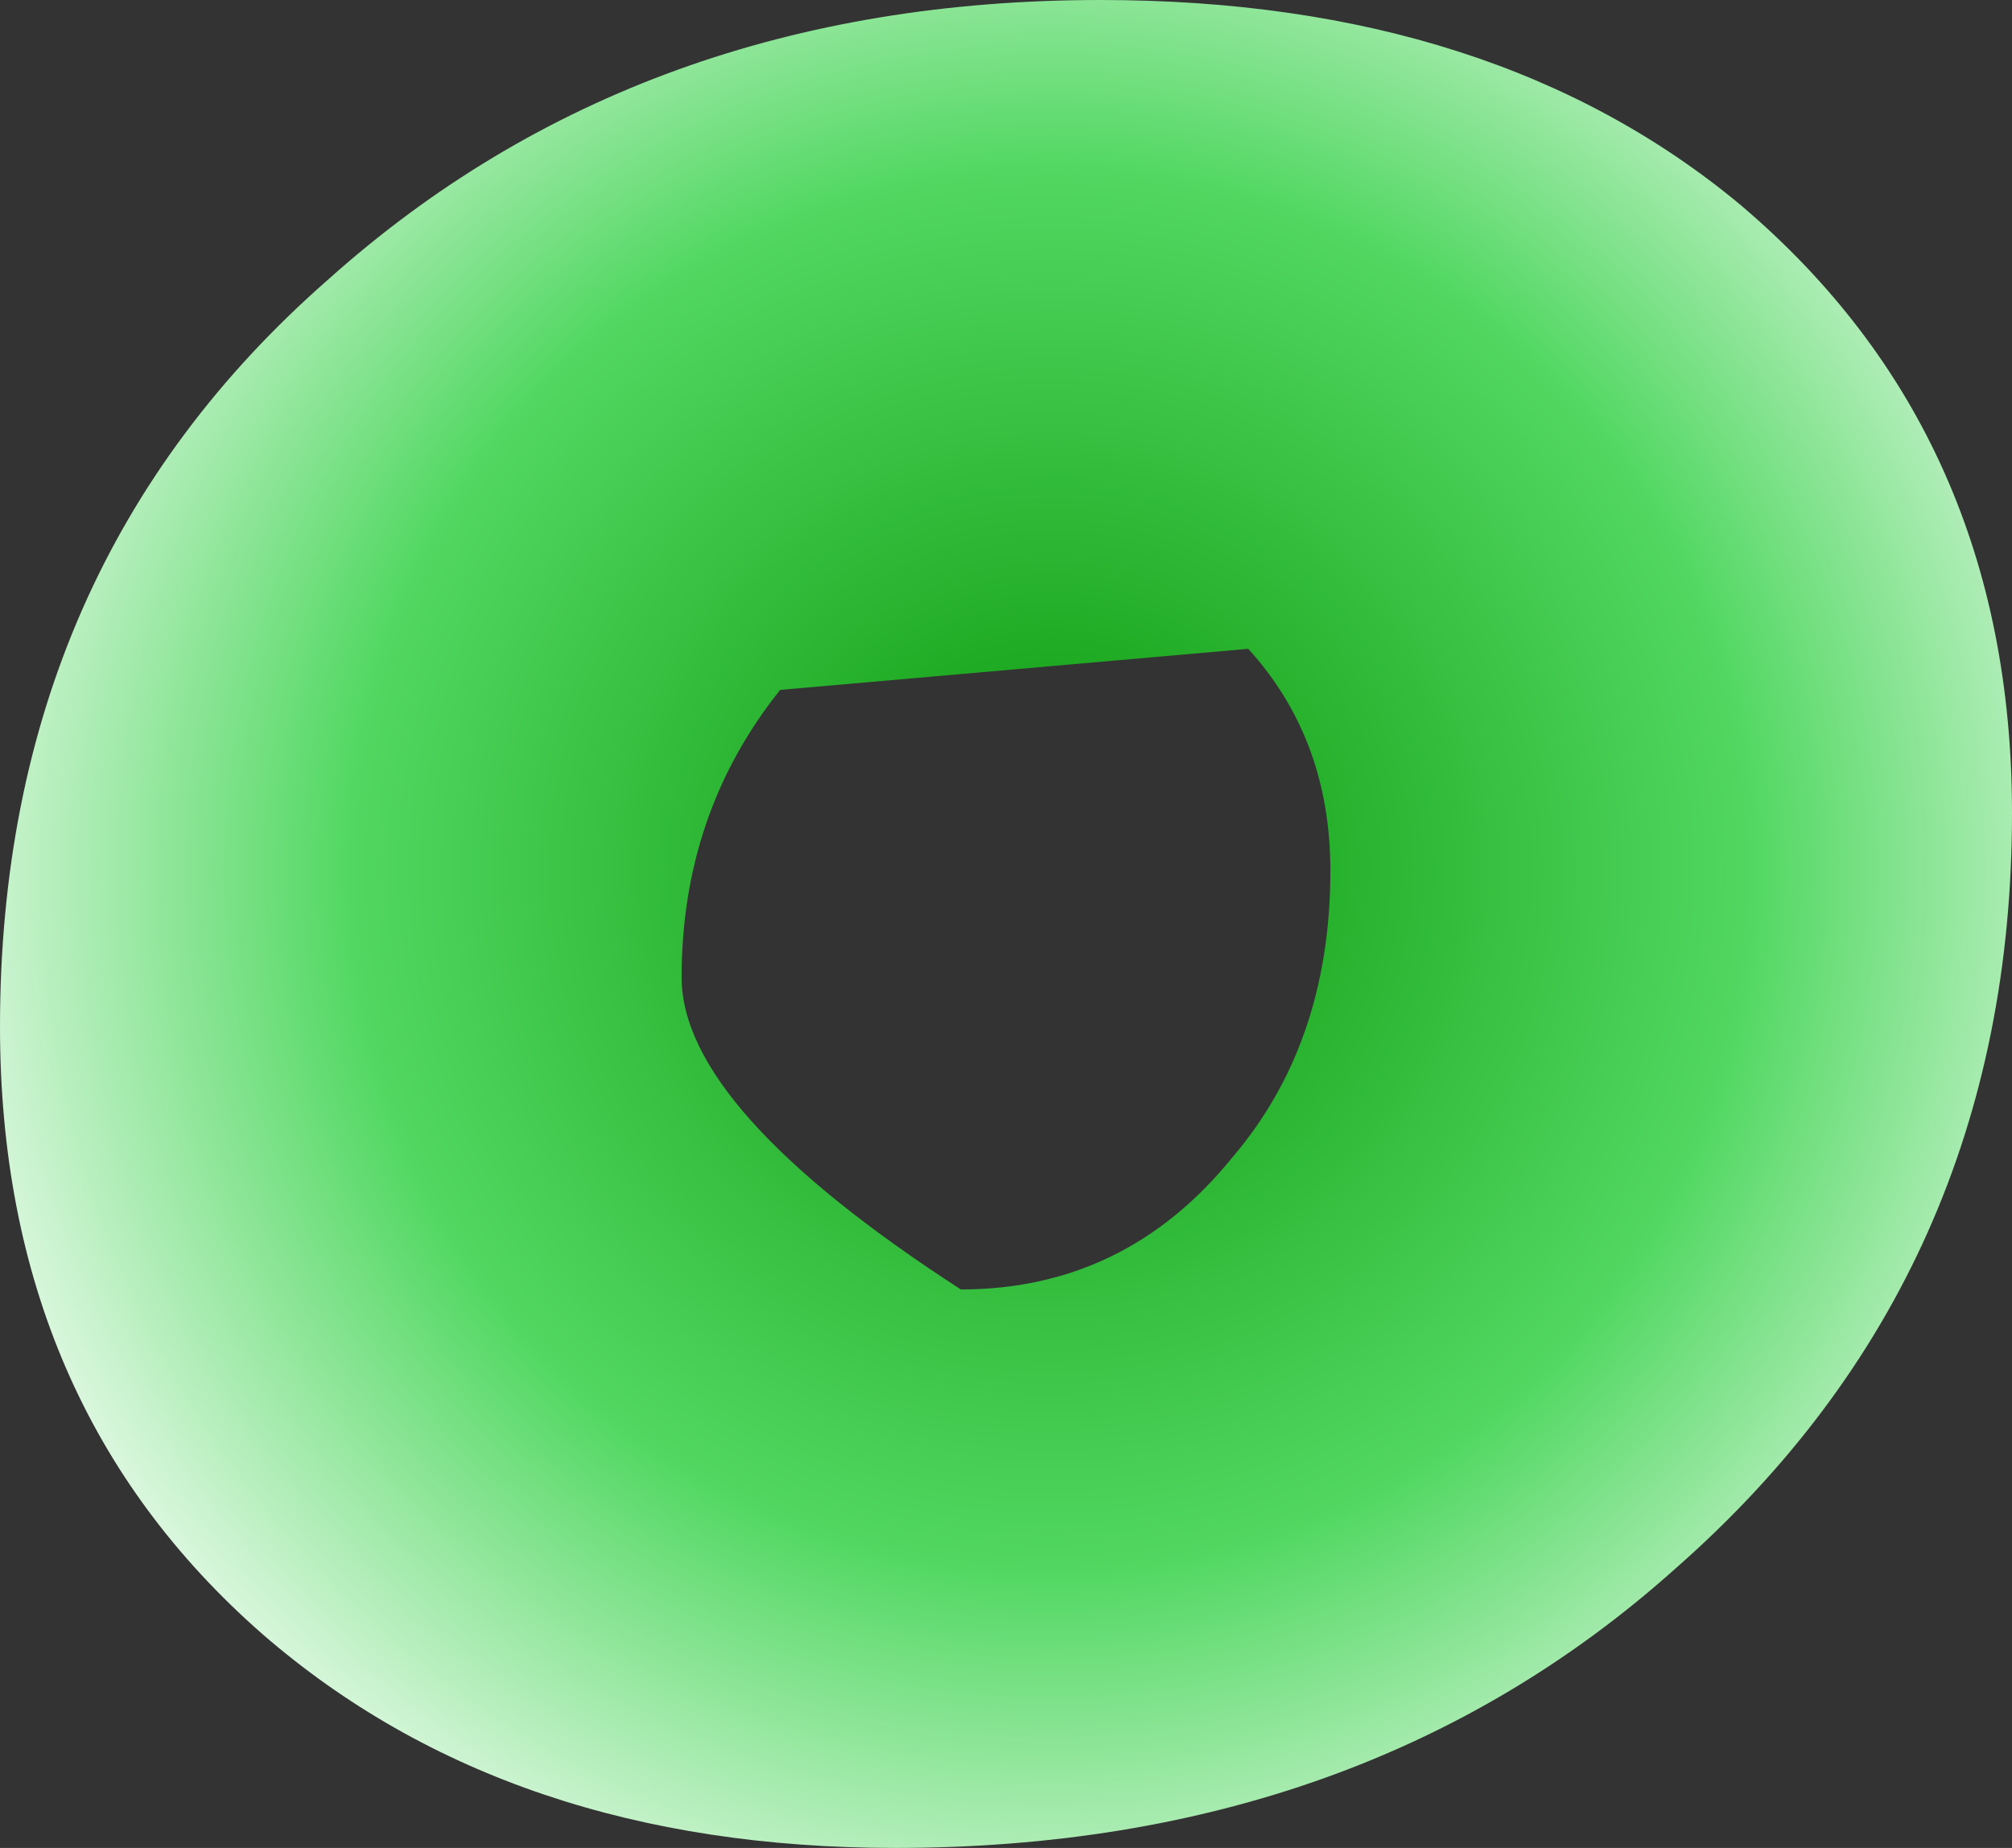 <?xml version="1.0" encoding="UTF-8" standalone="no"?>
<svg xmlns:xlink="http://www.w3.org/1999/xlink" height="11.25px" width="12.25px" xmlns="http://www.w3.org/2000/svg">
  <rect width="100%" height="100%" fill="#333333" stroke="none"/>
  <g transform="matrix(1.0, 0.0, 0.0, 1.0, -27.0, 5.3)">
    <path d="M31.15 0.65 Q31.15 1.45 32.85 2.55 33.85 2.55 34.5 1.75 35.1 1.05 35.1 0.0 35.1 -0.8 34.6 -1.35 L31.75 -1.1 Q31.15 -0.35 31.15 0.65 M27.0 0.95 Q27.0 3.25 28.6 4.65 30.1 5.95 32.45 5.95 35.3 5.95 37.2 4.25 39.25 2.45 39.25 -0.35 39.25 -2.65 37.6 -4.05 36.1 -5.3 33.7 -5.3 30.9 -5.3 29.0 -3.6 27.0 -1.85 27.0 0.95" fill="url(#gradient0)" fill-rule="evenodd" stroke="none">
      <animate attributeName="d" dur="2s" repeatCount="indefinite" values="M31.15 0.65 Q31.15 1.45 32.85 2.55 33.85 2.55 34.5 1.75 35.1 1.05 35.1 0.0 35.1 -0.8 34.6 -1.35 L31.75 -1.1 Q31.15 -0.35 31.15 0.65 M27.0 0.95 Q27.0 3.25 28.6 4.65 30.1 5.95 32.45 5.95 35.3 5.95 37.2 4.25 39.25 2.45 39.25 -0.35 39.25 -2.65 37.6 -4.05 36.1 -5.3 33.7 -5.3 30.9 -5.3 29.0 -3.6 27.0 -1.85 27.0 0.95;M31.15 0.65 Q31.15 1.45 32.85 2.55 33.85 2.55 34.5 1.75 35.1 1.05 35.1 0.0 35.1 -0.8 34.6 -1.35 L31.75 -1.1 Q31.15 -0.35 31.15 0.65 M27.0 0.95 Q27.0 3.25 28.6 4.65 30.1 5.95 32.45 5.95 35.3 5.95 37.2 4.25 39.25 2.45 39.25 -0.35 39.25 -2.65 37.6 -4.05 36.1 -5.3 33.7 -5.3 30.9 -5.3 29.0 -3.6 27.0 -1.85 27.0 0.95"/>
    </path>
    <path d="M27.0 0.95 Q27.0 -1.85 29.0 -3.6 30.9 -5.3 33.7 -5.3 36.1 -5.3 37.6 -4.05 39.25 -2.65 39.25 -0.35 39.25 2.45 37.2 4.25 35.3 5.95 32.45 5.95 30.1 5.95 28.6 4.65 27.0 3.25 27.0 0.95 M31.15 0.65 Q31.15 -0.35 31.75 -1.1 L34.6 -1.35 Q35.1 -0.8 35.1 0.0 35.1 1.05 34.5 1.75 33.85 2.55 32.85 2.55 31.15 1.45 31.15 0.65" fill="none" stroke="#000000" stroke-linecap="round" stroke-linejoin="round" stroke-opacity="0.0" stroke-width="1.0">
      <animate attributeName="stroke" dur="2s" repeatCount="indefinite" values="#000000;#000001"/>
      <animate attributeName="stroke-width" dur="2s" repeatCount="indefinite" values="0.0;0.0"/>
      <animate attributeName="fill-opacity" dur="2s" repeatCount="indefinite" values="0.0;0.0"/>
      <animate attributeName="d" dur="2s" repeatCount="indefinite" values="M27.0 0.95 Q27.0 -1.85 29.0 -3.6 30.9 -5.3 33.7 -5.3 36.1 -5.3 37.6 -4.05 39.25 -2.65 39.25 -0.35 39.25 2.45 37.2 4.25 35.3 5.95 32.45 5.95 30.1 5.95 28.6 4.65 27.0 3.25 27.0 0.95 M31.15 0.65 Q31.15 -0.35 31.75 -1.1 L34.6 -1.35 Q35.1 -0.8 35.1 0.0 35.1 1.05 34.5 1.75 33.85 2.55 32.85 2.55 31.15 1.45 31.15 0.65;M27.0 0.95 Q27.0 -1.85 29.0 -3.6 30.9 -5.3 33.7 -5.3 36.1 -5.3 37.6 -4.05 39.25 -2.65 39.25 -0.35 39.25 2.45 37.2 4.25 35.3 5.95 32.45 5.95 30.1 5.95 28.6 4.65 27.0 3.25 27.0 0.95 M31.15 0.65 Q31.15 -0.35 31.75 -1.1 L34.6 -1.35 Q35.1 -0.8 35.1 0.0 35.1 1.05 34.5 1.75 33.85 2.55 32.85 2.55 31.15 1.45 31.15 0.65"/>
    </path>
  </g>
  <defs>
    <radialGradient cx="0" cy="0" gradientTransform="matrix(0.009, 0.001, -0.001, 0.009, 33.4, 0.0)" gradientUnits="userSpaceOnUse" id="gradient0" r="819.2" spreadMethod="pad">
      <animateTransform additive="replace" attributeName="gradientTransform" dur="2s" from="1" repeatCount="indefinite" to="1" type="scale"/>
      <animateTransform additive="sum" attributeName="gradientTransform" dur="2s" from="33.4 0.0" repeatCount="indefinite" to="33.4 0.0" type="translate"/>
      <animateTransform additive="sum" attributeName="gradientTransform" dur="2s" from="7.201" repeatCount="indefinite" to="7.201" type="rotate"/>
      <animateTransform additive="sum" attributeName="gradientTransform" dur="2s" from="0.009 0.009" repeatCount="indefinite" to="0.009 0.009" type="scale"/>
      <animateTransform additive="sum" attributeName="gradientTransform" dur="2s" from="0.0" repeatCount="indefinite" to="0.0" type="skewX"/>
      <stop offset="0.0" stop-color="#0a9709">
        <animate attributeName="offset" dur="2s" repeatCount="indefinite" values="0.0;0.0"/>
        <animate attributeName="stop-color" dur="2s" repeatCount="indefinite" values="#0a9709;#009901"/>
        <animate attributeName="stop-opacity" dur="2s" repeatCount="indefinite" values="1.0;1.0"/>
      </stop>
      <stop offset="0.576" stop-color="#52d862">
        <animate attributeName="offset" dur="2s" repeatCount="indefinite" values="0.576;0.576"/>
        <animate attributeName="stop-color" dur="2s" repeatCount="indefinite" values="#52d862;#009901"/>
        <animate attributeName="stop-opacity" dur="2s" repeatCount="indefinite" values="1.0;1.0"/>
      </stop>
      <stop offset="1.0" stop-color="#ffffff">
        <animate attributeName="offset" dur="2s" repeatCount="indefinite" values="1.0;1.0"/>
        <animate attributeName="stop-color" dur="2s" repeatCount="indefinite" values="#ffffff;#009901"/>
        <animate attributeName="stop-opacity" dur="2s" repeatCount="indefinite" values="1.0;1.0"/>
      </stop>
    </radialGradient>
  </defs>
</svg>
